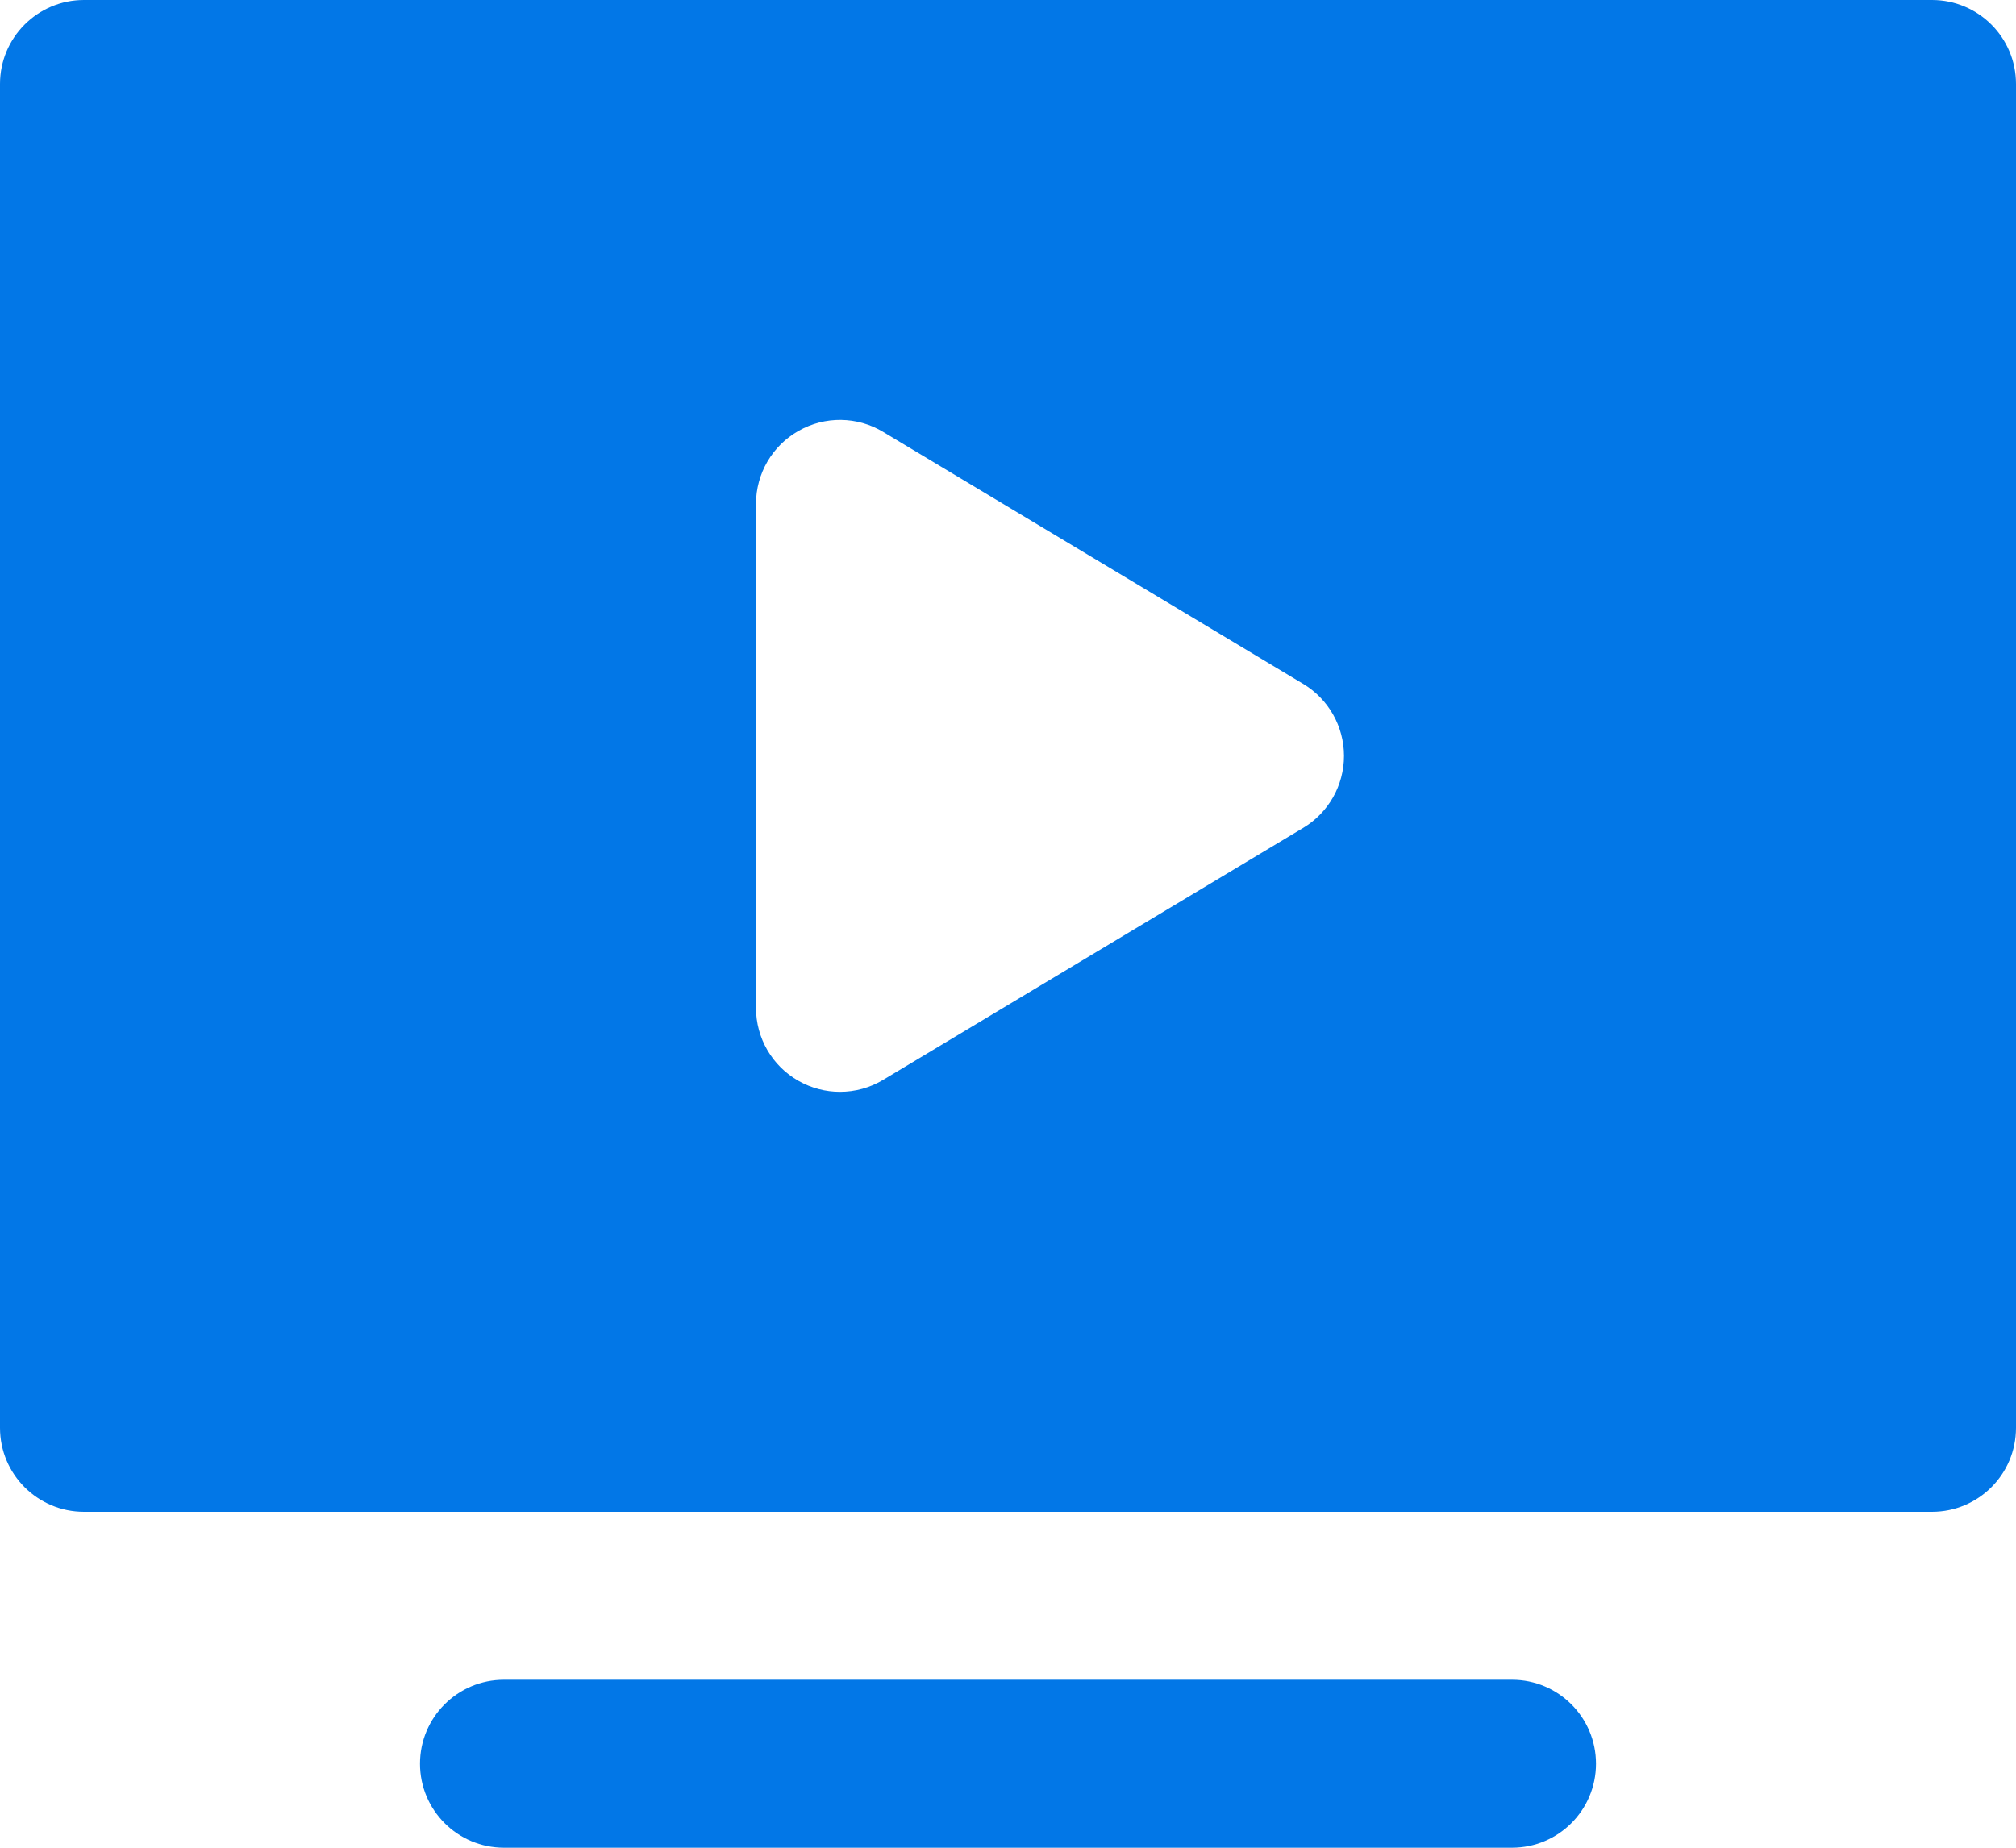 
<svg width="24px" height="22px" viewBox="0 0 24 22" version="1.1" xmlns="http://www.w3.org/2000/svg" xmlns:xlink="http://www.w3.org/1999/xlink">
    <g fill="#0277E7" stroke="none" stroke-width="1" fill-rule="evenodd">
        <g transform="translate(-644, -582)">
            <g transform="translate(644, 577)">
                <g transform="translate(0, 5)">
                    <path d="M18,22 L6,22 C5.447,22 5,21.552 5,21 C5,20.448 5.447,20 6,20 L18,20 C18.553,20 19,20.448 19,21 C19,21.552 18.553,22 18,22 Z" ></path>
                    <path d="M23,0 L1,0 C0.447,0 0,0.448 0,1 L0,17 C0,17.552 0.447,18 1,18 L23,18 C23.553,18 24,17.552 24,17 L24,1 C24,0.448 23.553,0 23,0 Z M15.515,9.857 L10.515,12.857 C10.356,12.953 10.178,13 10,13 C9.83,13 9.66,12.957 9.507,12.87 C9.193,12.693 9,12.36 9,12 L9,6 C9,5.64 9.193,5.307 9.507,5.13 C9.82,4.952 10.205,4.956 10.515,5.143 L15.515,8.143 C15.815,8.323 16,8.649 16,9 C16,9.351 15.815,9.677 15.515,9.857 Z" fill-rule="nonzero"></path>
                </g>
            </g>
        </g>
    </g>
</svg>